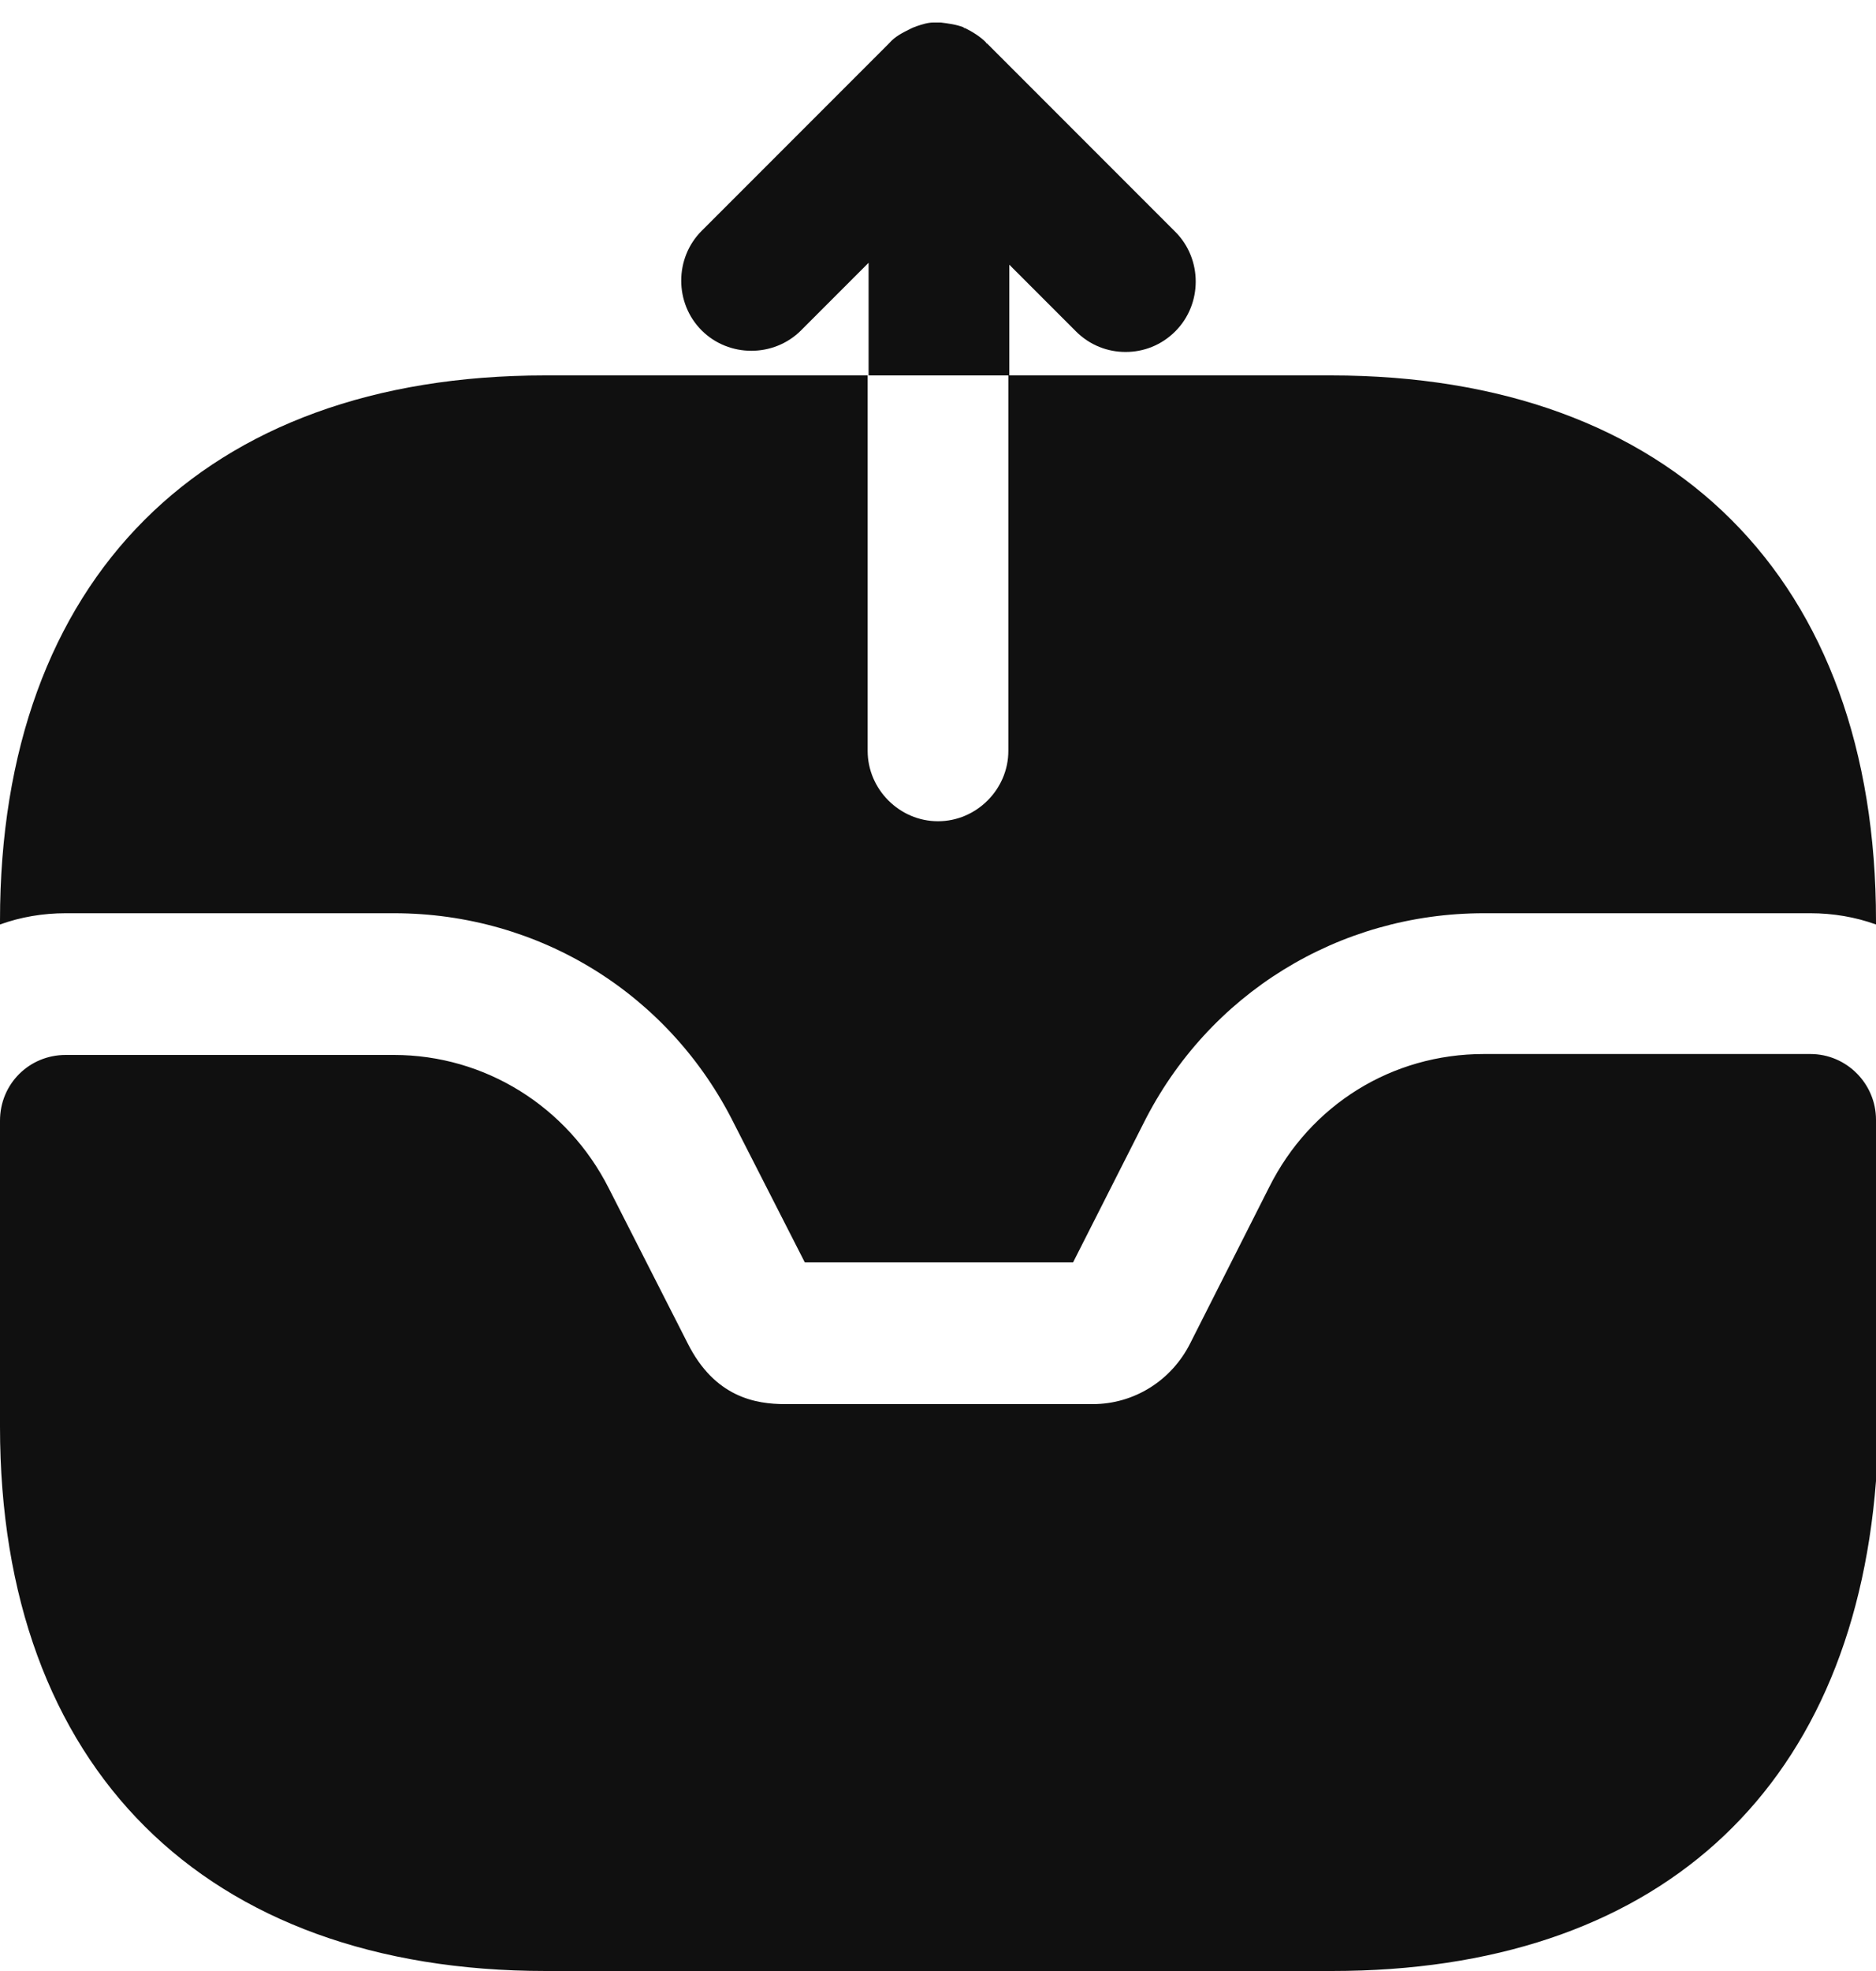 <svg width="20" height="21" viewBox="0 0 20 21" fill="none" xmlns="http://www.w3.org/2000/svg">
<path d="M19.3 11.23H15.82C14.84 11.23 13.97 11.77 13.53 12.65L12.69 14.31C12.49 14.71 12.09 14.96 11.65 14.96H8.37C8.06 14.96 7.62 14.89 7.33 14.31L6.49 12.66C6.05 11.79 5.17 11.24 4.2 11.24H0.7C0.31 11.24 0 11.55 0 11.94V15.2C0 18.83 2.18 21 5.82 21H14.2C17.63 21 19.74 19.12 20 15.78V11.93C20 11.55 19.69 11.23 19.3 11.23Z" fill="#101010"/>
<path d="M10.75 2.81L11.47 3.53C11.62 3.68 11.81 3.75 12 3.75C12.19 3.75 12.38 3.68 12.53 3.53C12.82 3.24 12.82 2.76 12.53 2.47L10.53 0.47C10.52 0.46 10.51 0.46 10.51 0.45C10.45 0.39 10.37 0.34 10.29 0.3C10.28 0.3 10.28 0.3 10.27 0.29C10.19 0.26 10.11 0.25 10.03 0.24C10 0.24 9.98 0.24 9.95 0.24C9.89 0.24 9.83 0.26 9.77 0.28C9.74 0.29 9.72 0.3 9.7 0.31C9.62 0.35 9.54 0.39 9.48 0.46L7.48 2.46C7.19 2.75 7.19 3.23 7.48 3.52C7.77 3.81 8.25 3.81 8.54 3.52L9.26 2.8V4H10.76V2.81H10.75Z" fill="#101010"/>
<path d="M20 9.81V9.85C19.78 9.77 19.54 9.73 19.3 9.73H15.82C14.27 9.73 12.88 10.59 12.19 11.97L11.44 13.45H8.58L7.83 11.98C7.14 10.59 5.75 9.73 4.2 9.73H0.7C0.46 9.73 0.22 9.77 0 9.85V9.81C0 6.17 2.17 4 5.81 4H9.25V8C9.25 8.41 9.59 8.75 10 8.75C10.41 8.75 10.75 8.41 10.75 8V4H14.19C17.83 4 20 6.17 20 9.81Z" fill="#101010"/>
</svg>
